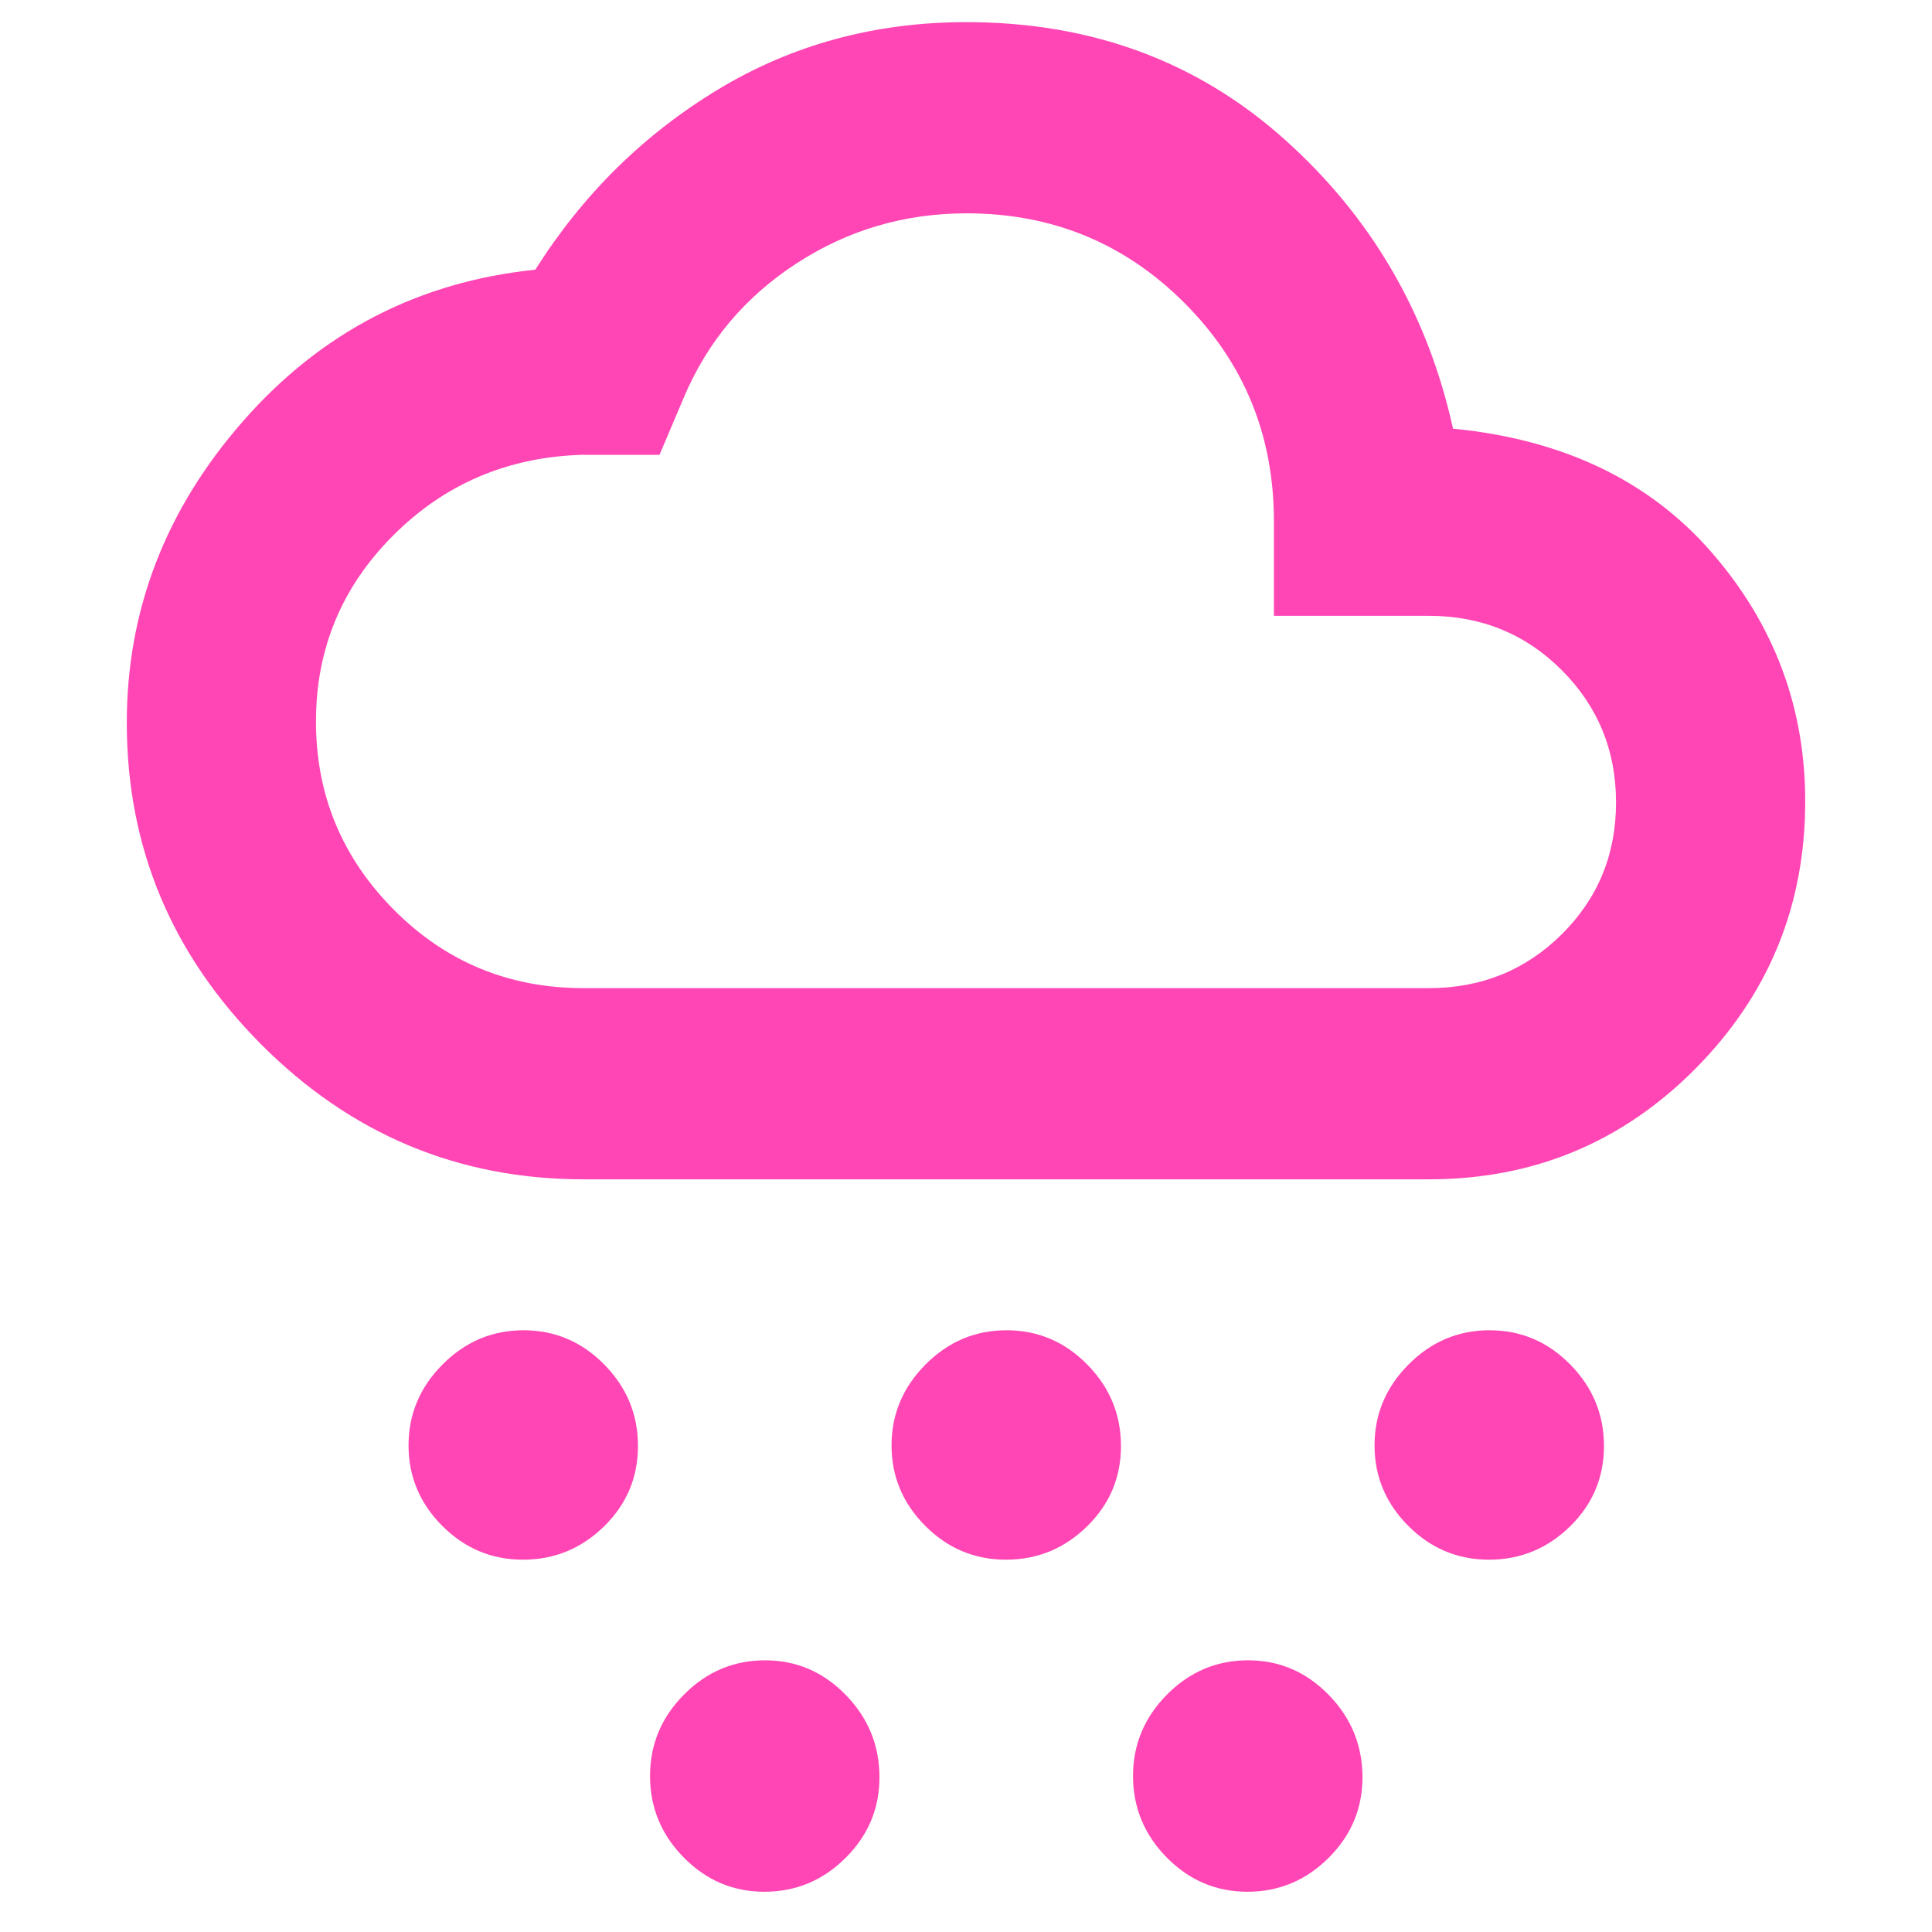 <svg xmlns="http://www.w3.org/2000/svg" height="48" viewBox="0 -960 960 960" width="48"><path fill="rgb(255, 70, 180)" d="M259.86-185q-23.34 0-40.1-16.8-16.76-16.81-16.76-40 0-23.2 16.9-40.2 16.9-17 40.24-17 23.34 0 40.1 17.01 16.76 17 16.76 40.5 0 23.49-16.9 39.99-16.9 16.5-40.24 16.5Zm120 165q-23.34 0-40.1-17.01-16.76-17-16.76-40.5Q323-101 339.9-118q16.9-17 40.24-17 23.34 0 40.1 17.19T437-76.86q0 23.34-16.9 40.1T379.86-20Zm120-165q-23.34 0-40.1-16.8-16.76-16.81-16.76-40 0-23.2 16.9-40.2 16.9-17 40.24-17 23.34 0 40.1 17.01 16.76 17 16.76 40.5 0 23.49-16.9 39.99-16.9 16.5-40.24 16.5Zm240 0q-23.34 0-40.1-16.8-16.76-16.81-16.76-40 0-23.2 16.9-40.2 16.9-17 40.24-17 23.34 0 40.1 17.01 16.76 17 16.76 40.5 0 23.49-16.9 39.99-16.9 16.5-40.24 16.5Zm-120 165q-23.34 0-40.1-17.01-16.76-17-16.76-40.5Q563-101 579.9-118q16.9-17 40.24-17 23.34 0 40.1 17.19T677-76.86q0 23.34-16.9 40.1T619.86-20ZM290-374q-93.38 0-160.19-67.02T63-600.83Q63-685 121-751q58-66 145-75 35.36-56 90.74-89.5Q412.13-949 480.19-949 573-949 638-891t84 144q82 8 128.5 61.47T897-561.86Q897-484 842.46-429 787.92-374 710-374H290Zm0-95h420q39.06 0 66.03-26.76t26.97-65.5Q803-600 776.03-627q-26.97-27-66.03-27h-77v-47q0-63.99-44.48-108.49Q544.03-854 480.29-854q-46.19 0-84.4 24.81Q357.68-804.38 340-763l-12.29 29H289q-55.39 1.75-93.7 40.13-38.3 38.38-38.3 92.39 0 54.55 38.69 93.52Q234.39-469 290-469Zm190-92Z"/></svg>